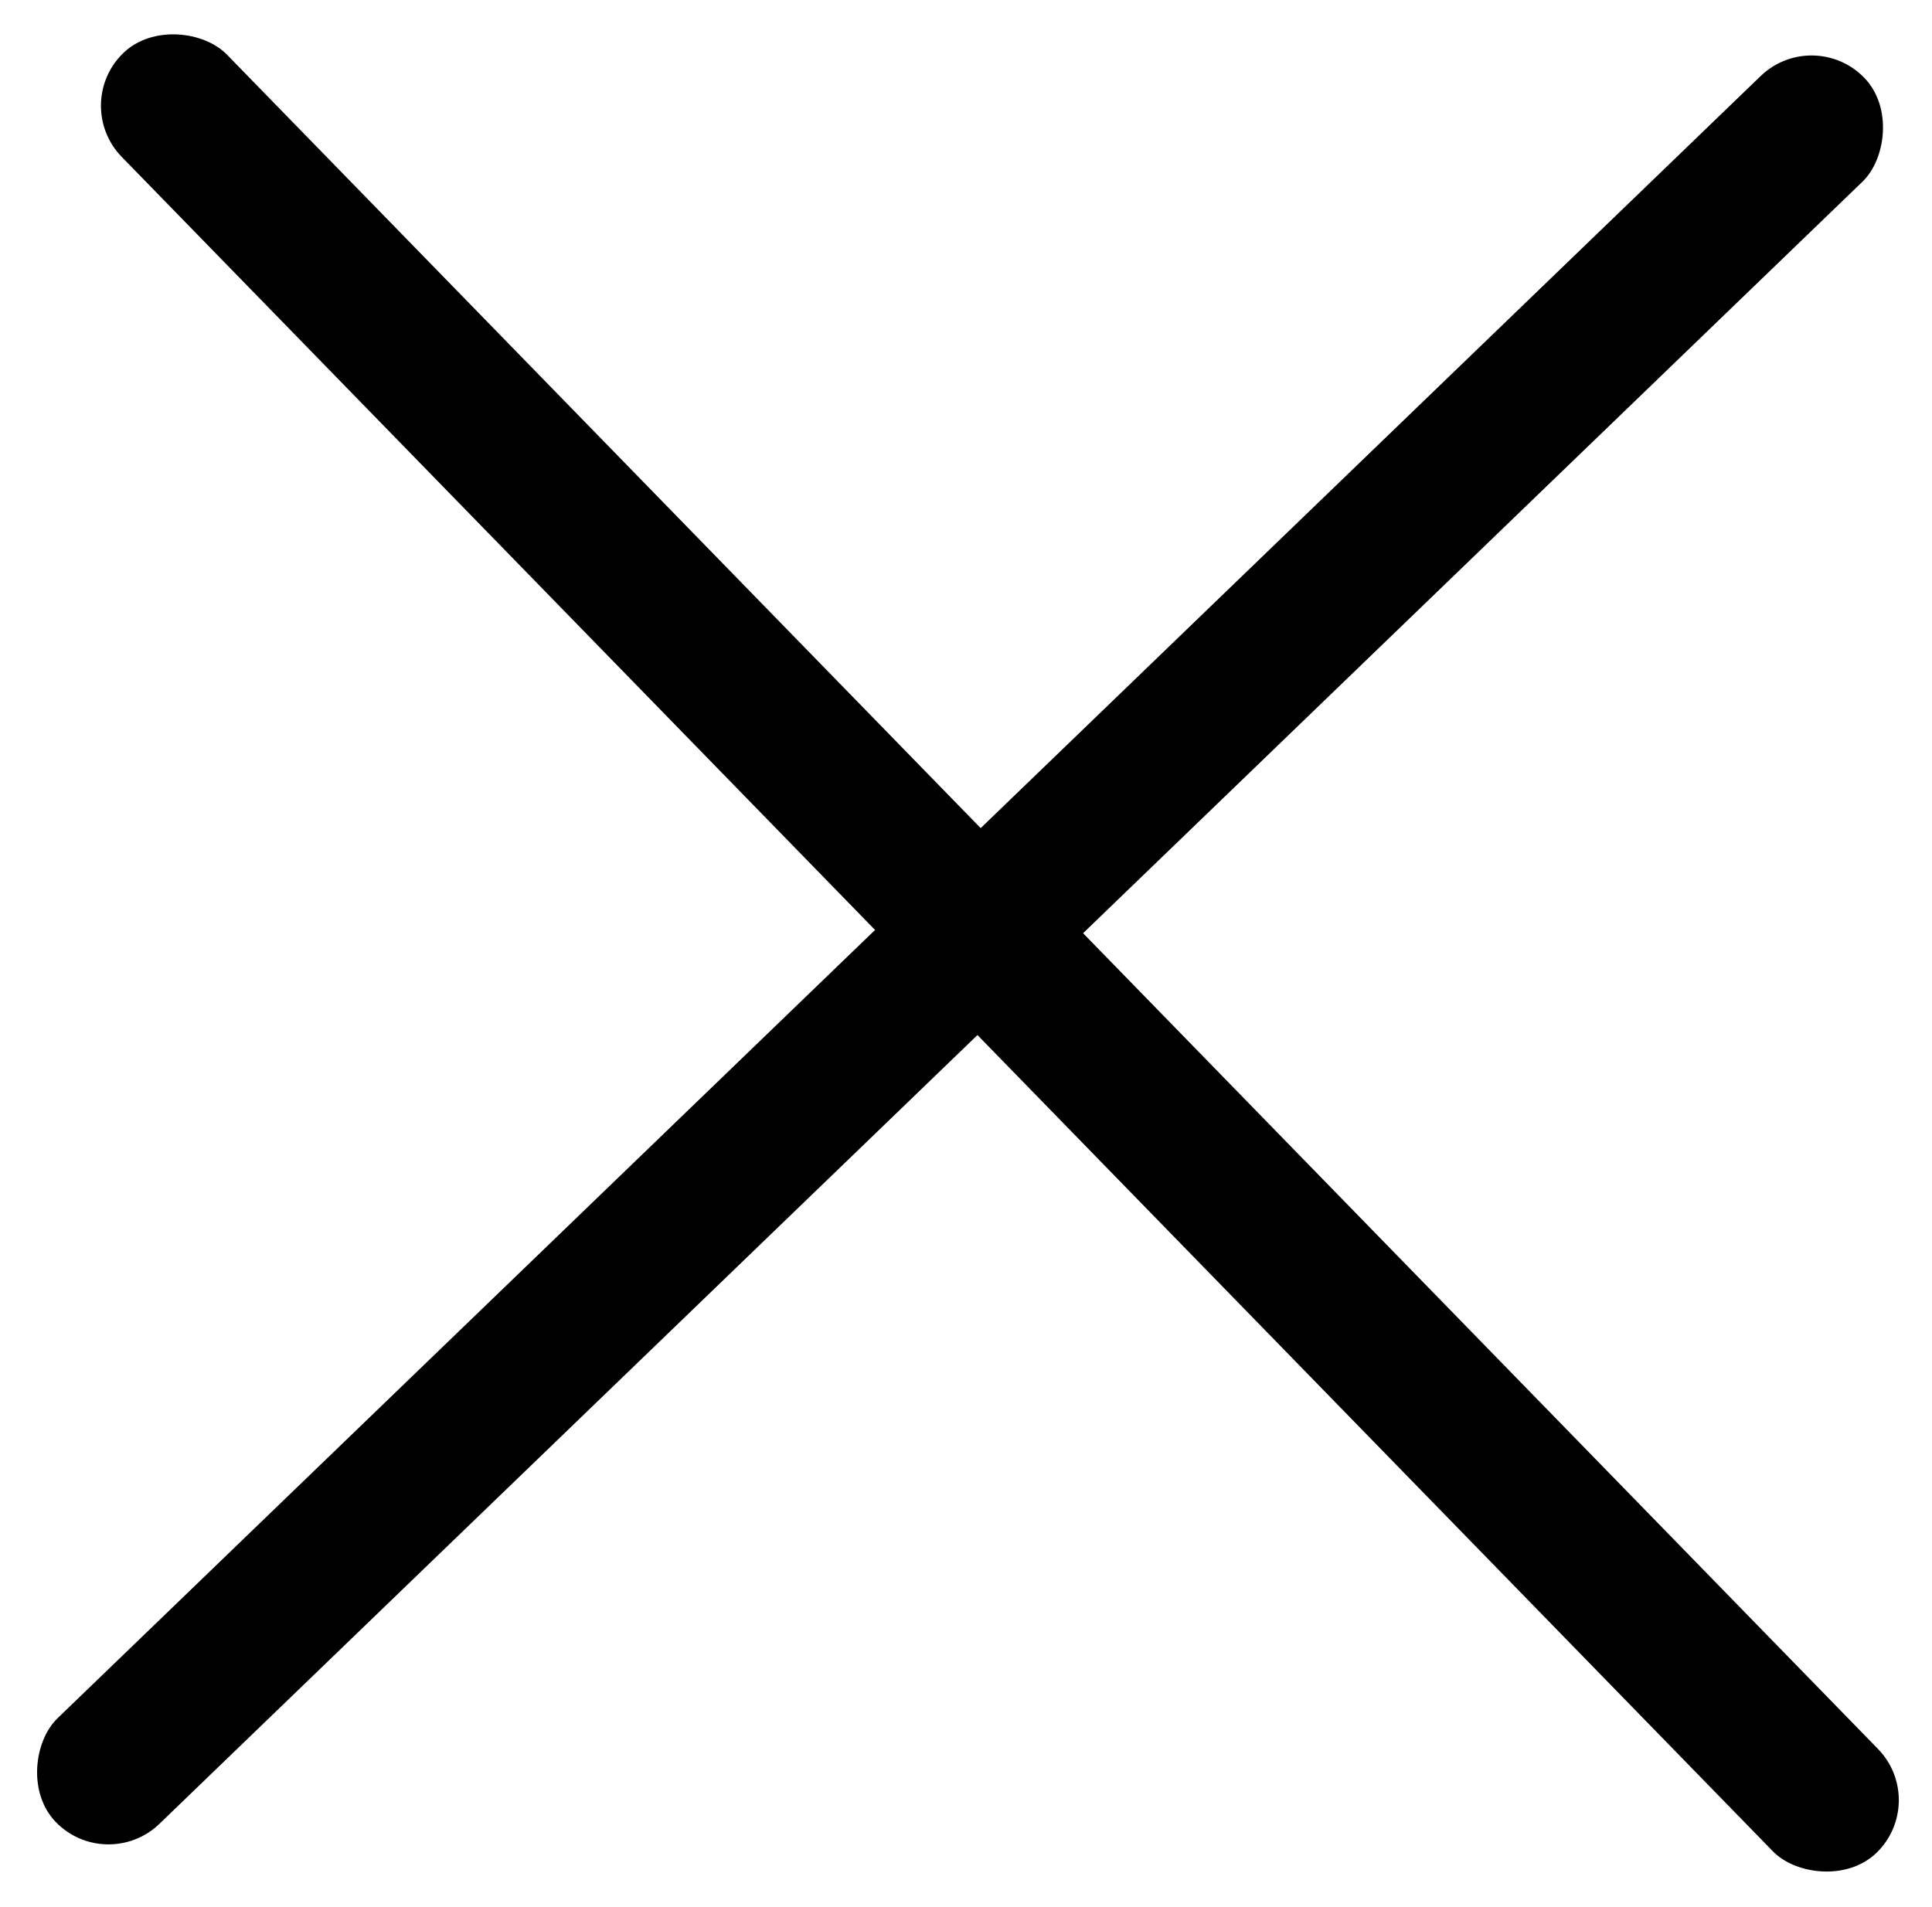 <svg width="395" height="390" viewBox="0 0 395 390" fill="none" xmlns="http://www.w3.org/2000/svg">
<rect x="14.428" y="21.347" width="30" height="513.735" rx="15" transform="rotate(-44.255 14.428 21.347)" fill="black"/>
<rect x="370.767" y="5.135" width="30" height="513.735" rx="15" transform="rotate(46.039 370.767 5.135)" fill="black"/>
</svg>

